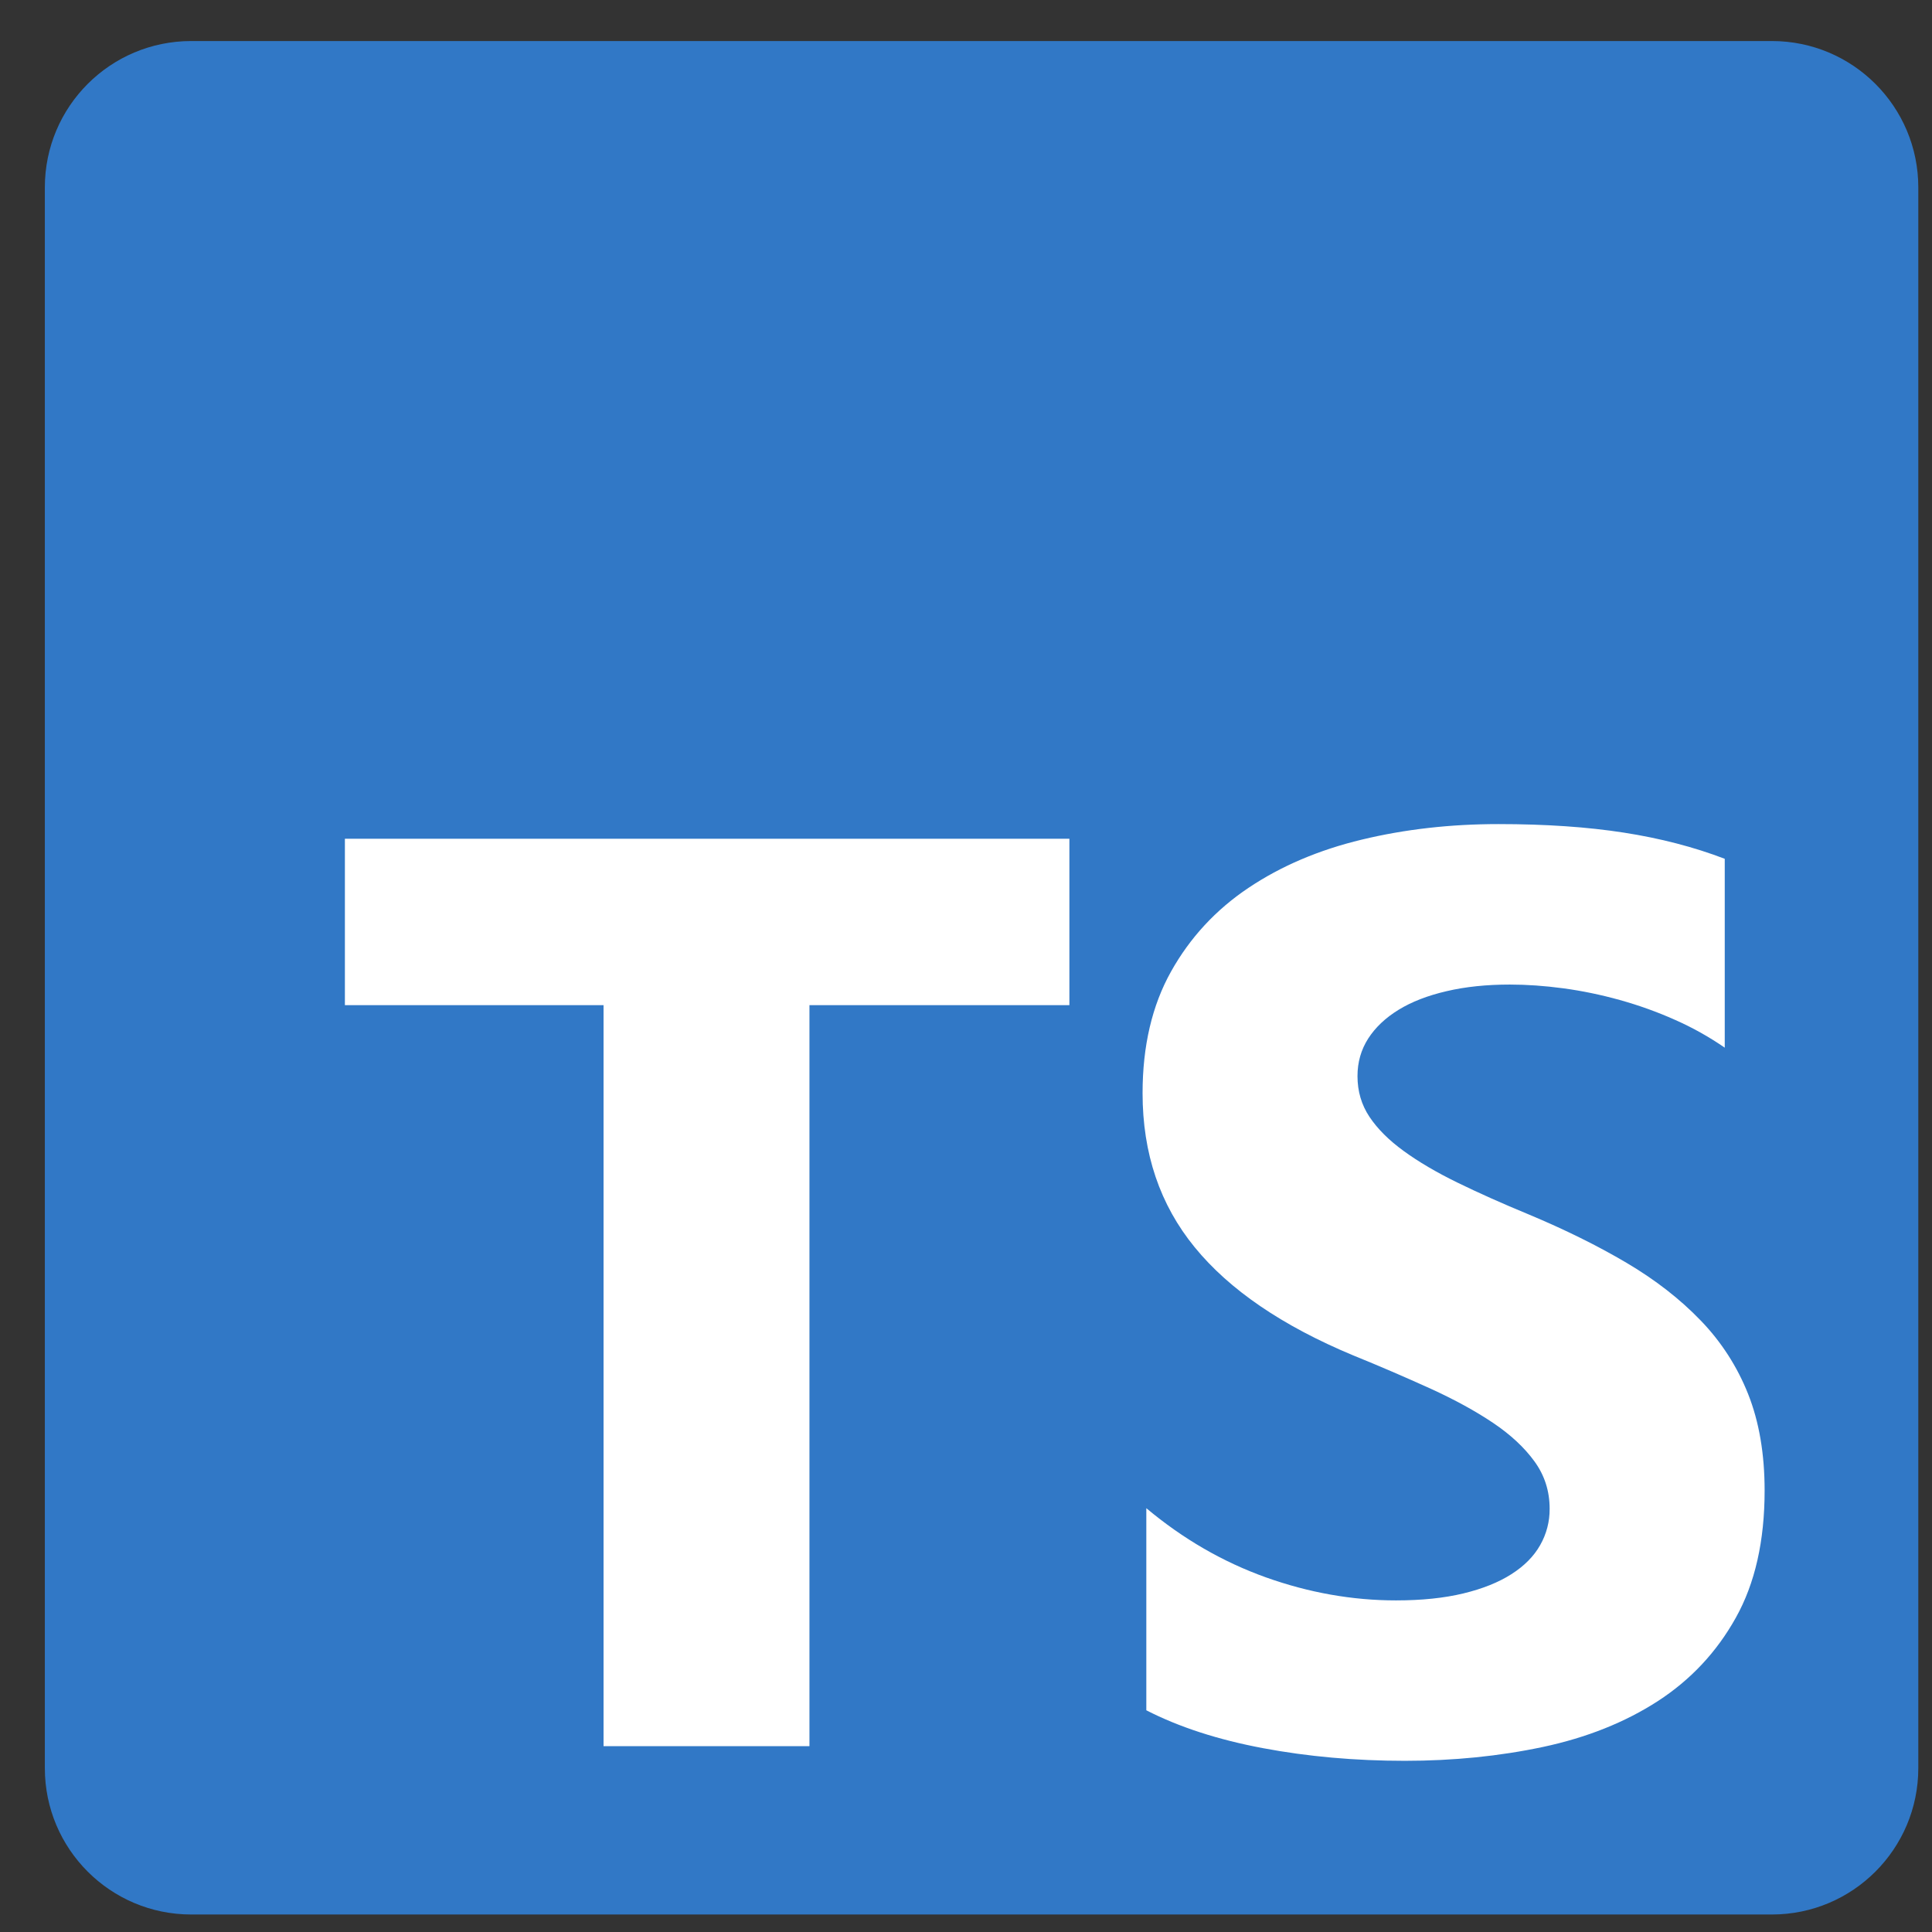 <svg width="33" height="33" viewBox="0 0 33 33" fill="none" xmlns="http://www.w3.org/2000/svg">
<rect x="0" y="0" width="33" height="33" fill="#333333" stroke="none"/>
<g clip-path="url(#clip0_280_338)">
<path d="M3.266 0.701H30.266C31.646 0.701 32.766 1.82 32.766 3.201V30.201C32.766 31.582 31.646 32.701 30.266 32.701H3.266C1.885 32.701 0.766 31.582 0.766 30.201V3.201C0.766 1.82 1.885 0.701 3.266 0.701Z" fill="#3178C6"/>
<path d="M19.58 25.761V29.213C20.142 29.501 20.806 29.716 21.573 29.86C22.339 30.004 23.147 30.076 23.997 30.076C24.825 30.076 25.611 29.997 26.356 29.839C27.101 29.68 27.754 29.42 28.316 29.057C28.877 28.693 29.322 28.219 29.649 27.632C29.977 27.046 30.141 26.322 30.141 25.459C30.141 24.833 30.047 24.284 29.86 23.813C29.675 23.345 29.4 22.918 29.05 22.556C28.697 22.189 28.274 21.86 27.781 21.569C27.288 21.278 26.732 21.003 26.113 20.744C25.66 20.557 25.253 20.375 24.893 20.199C24.533 20.023 24.227 19.843 23.975 19.659C23.723 19.476 23.529 19.282 23.392 19.077C23.255 18.872 23.187 18.64 23.187 18.381C23.187 18.143 23.248 17.93 23.37 17.739C23.493 17.548 23.666 17.385 23.889 17.248C24.112 17.111 24.385 17.005 24.709 16.93C25.033 16.854 25.393 16.817 25.789 16.817C26.077 16.817 26.381 16.838 26.701 16.881C27.022 16.924 27.344 16.991 27.668 17.081C27.991 17.171 28.307 17.284 28.613 17.421C28.91 17.552 29.193 17.711 29.46 17.895V14.669C28.935 14.468 28.361 14.319 27.738 14.222C27.116 14.125 26.401 14.076 25.595 14.076C24.774 14.076 23.997 14.164 23.262 14.341C22.528 14.517 21.882 14.792 21.324 15.166C20.766 15.54 20.326 16.016 20.002 16.595C19.678 17.174 19.516 17.867 19.516 18.672C19.516 19.701 19.812 20.578 20.407 21.305C21 22.031 21.902 22.646 23.111 23.15C23.558 23.331 24 23.522 24.439 23.721C24.85 23.909 25.204 24.103 25.503 24.304C25.802 24.505 26.038 24.725 26.21 24.962C26.383 25.2 26.469 25.469 26.469 25.771C26.471 25.989 26.415 26.203 26.307 26.392C26.2 26.582 26.036 26.748 25.816 26.888C25.597 27.028 25.323 27.138 24.995 27.217C24.668 27.296 24.285 27.336 23.846 27.336C23.097 27.336 22.355 27.204 21.621 26.942C20.887 26.679 20.207 26.286 19.58 25.761ZM13.826 17.169H18.266V14.326H5.891V17.169H10.309V29.826H13.826V17.169Z" fill="white"/>
</g>
<defs>
<clipPath id="clip0_280_338">
<rect width="32" height="32" fill="white" transform="translate(0.766 0.701)"/>
</clipPath>
</defs>
</svg>
